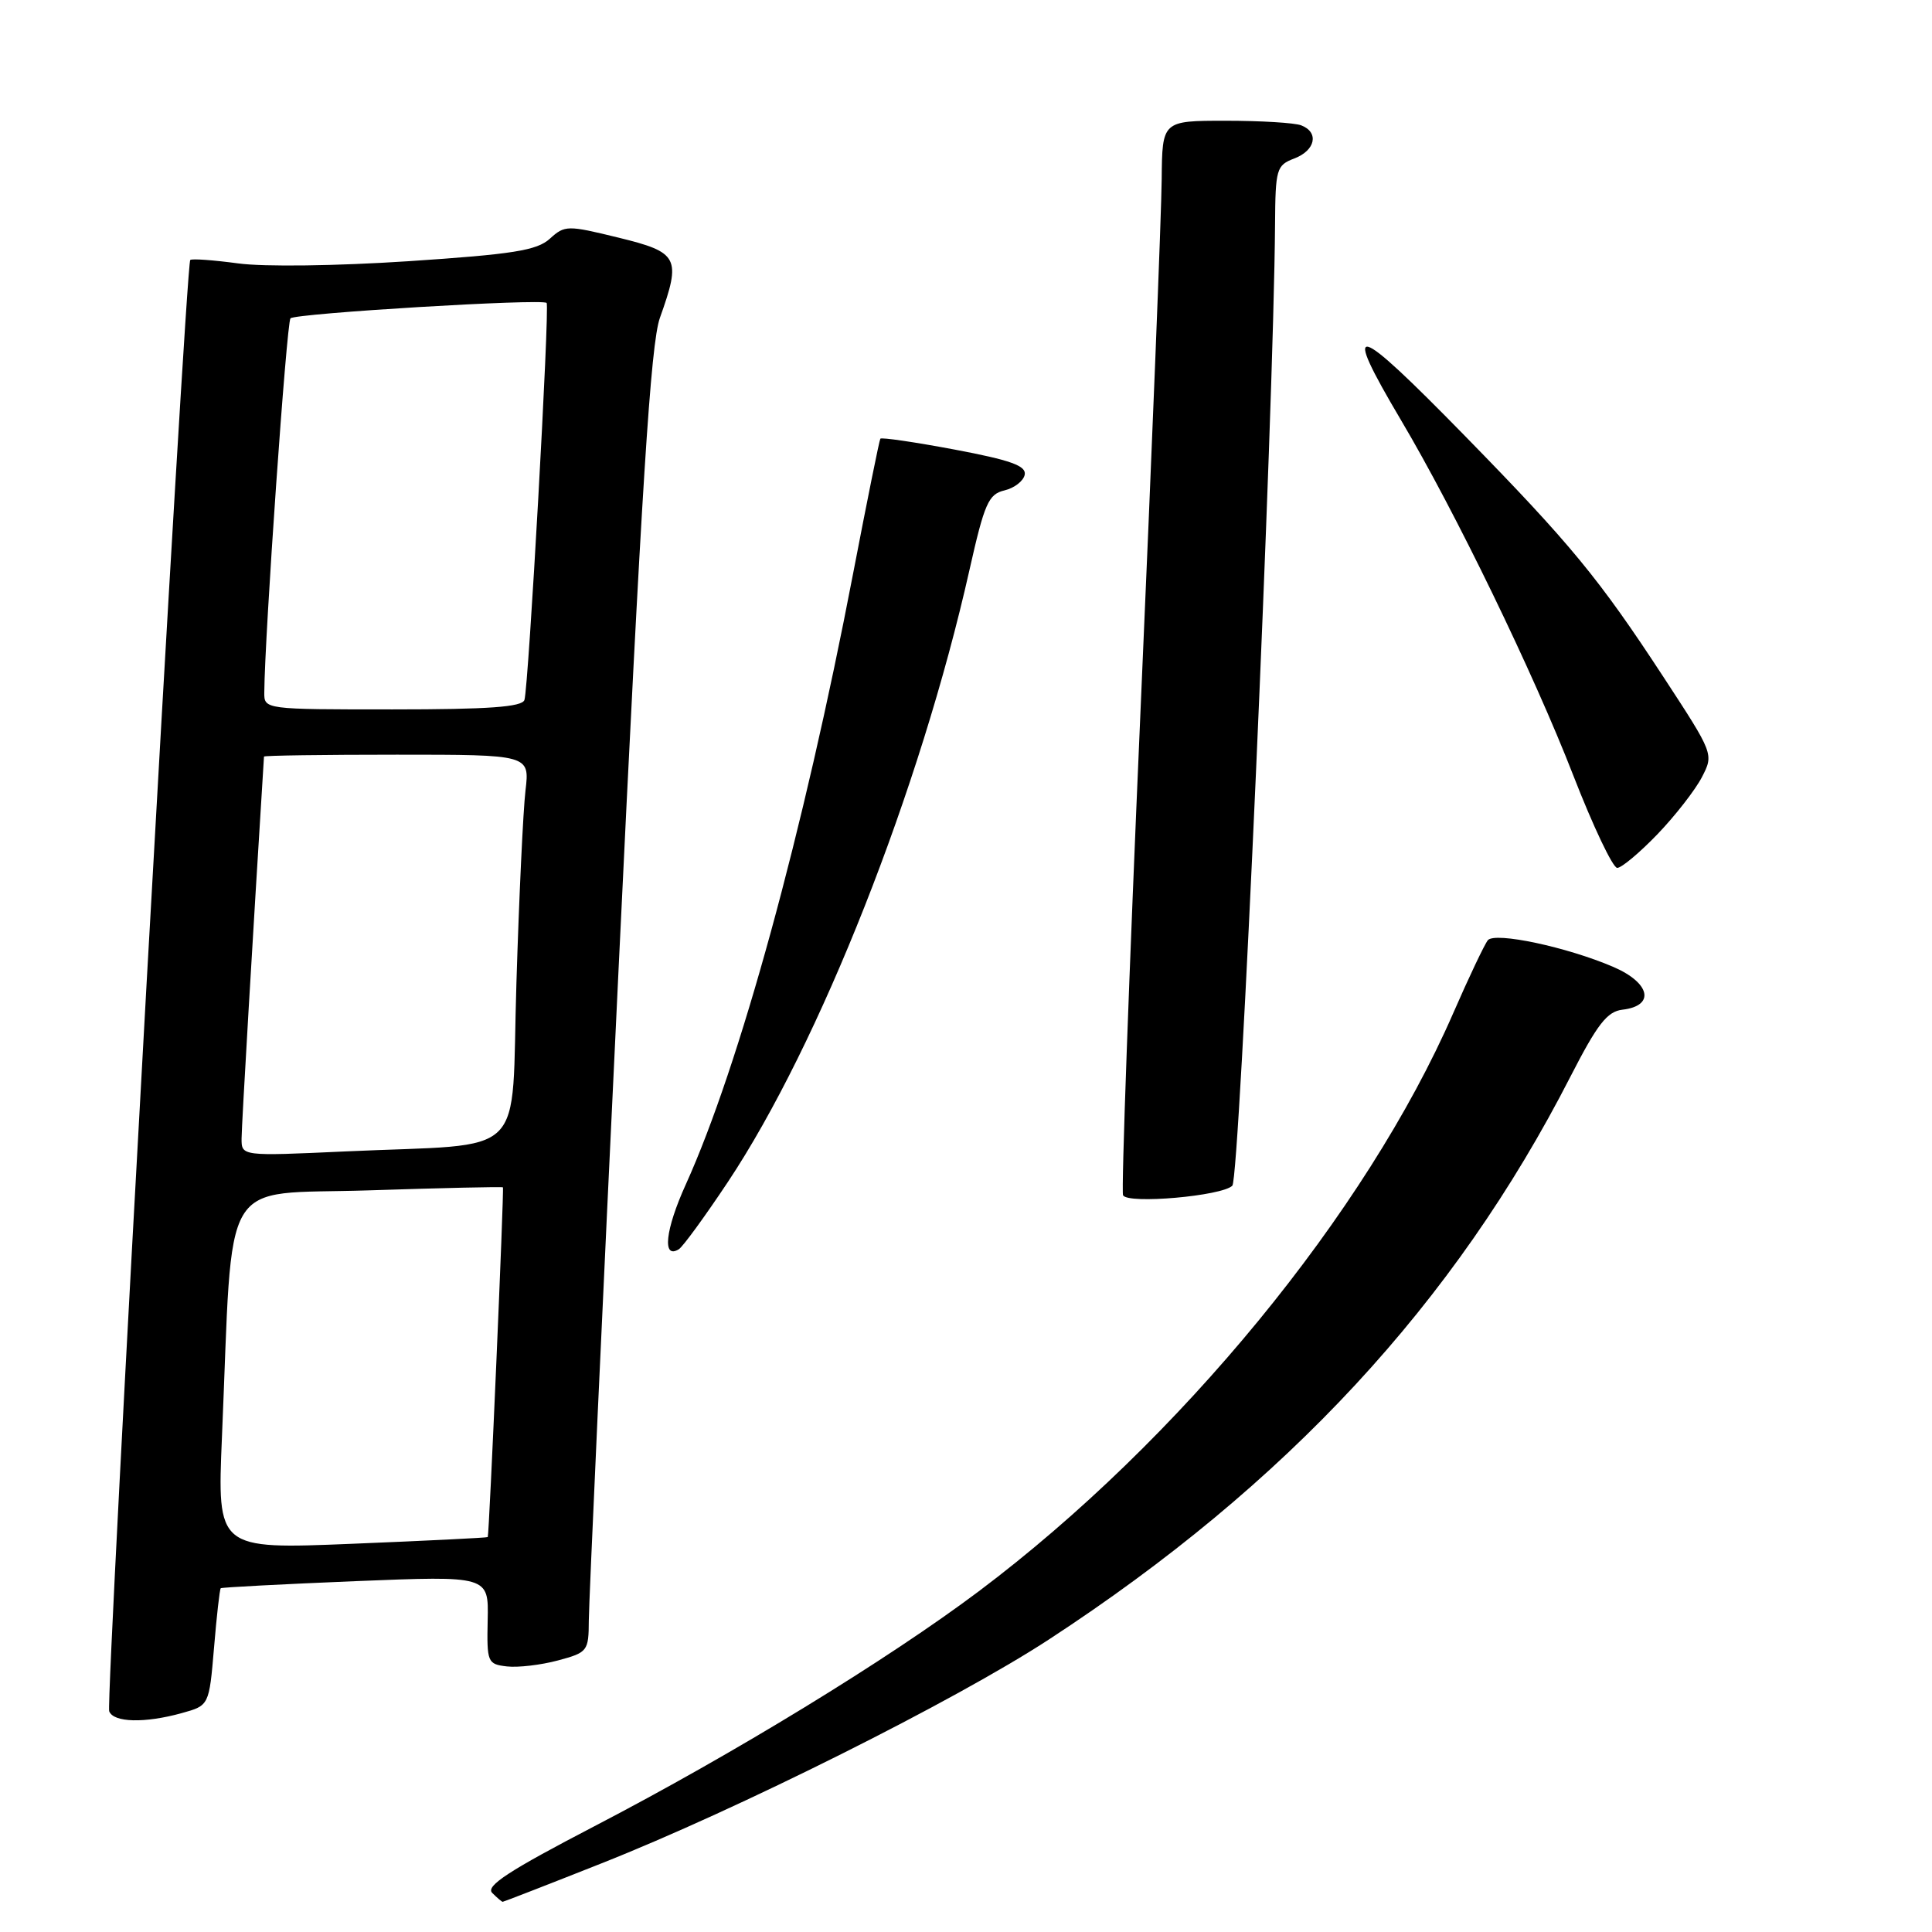 <?xml version="1.0" encoding="UTF-8" standalone="no"?>
<!DOCTYPE svg PUBLIC "-//W3C//DTD SVG 1.1//EN" "http://www.w3.org/Graphics/SVG/1.1/DTD/svg11.dtd" >
<svg xmlns="http://www.w3.org/2000/svg" xmlns:xlink="http://www.w3.org/1999/xlink" version="1.1" viewBox="0 0 256 256">
 <g >
 <path fill="currentColor"
d=" M 79.66 246.92 C 97.72 239.78 126.59 225.34 139.00 217.23 C 170.51 196.65 192.73 172.67 208.09 142.66 C 211.66 135.70 212.95 134.03 214.98 133.79 C 219.36 133.28 218.69 130.23 213.75 128.11 C 207.61 125.48 198.11 123.46 197.15 124.58 C 196.73 125.09 194.65 129.45 192.55 134.27 C 181.01 160.73 156.25 190.89 129.70 210.85 C 117.69 219.87 97.17 232.42 78.77 241.98 C 67.45 247.87 64.31 249.91 65.22 250.82 C 65.87 251.47 66.49 252.00 66.61 252.00 C 66.72 252.00 72.60 249.72 79.66 246.92 Z  M 24.10 226.99 C 27.71 225.99 27.71 225.99 28.36 218.33 C 28.71 214.11 29.11 210.57 29.25 210.45 C 29.39 210.33 37.43 209.91 47.12 209.51 C 64.75 208.80 64.75 208.80 64.62 214.65 C 64.50 220.28 64.60 220.51 67.17 220.81 C 68.64 220.98 71.68 220.62 73.92 220.02 C 77.87 218.96 78.00 218.79 78.02 214.71 C 78.03 212.40 79.80 173.60 81.96 128.50 C 85.02 64.46 86.22 45.54 87.44 42.12 C 90.29 34.14 89.93 33.44 81.96 31.49 C 75.17 29.83 74.84 29.83 72.86 31.63 C 71.14 33.19 67.99 33.69 54.15 34.61 C 44.59 35.24 34.96 35.37 31.54 34.90 C 28.26 34.46 25.41 34.25 25.21 34.45 C 24.60 35.06 13.97 225.42 14.47 226.75 C 15.03 228.25 19.18 228.36 24.10 226.99 Z  M 96.44 156.63 C 108.60 138.35 121.93 104.59 128.46 75.52 C 130.45 66.68 130.98 65.48 133.10 64.98 C 134.41 64.67 135.62 63.73 135.78 62.90 C 136.01 61.72 133.91 60.97 126.49 59.57 C 121.21 58.58 116.79 57.93 116.65 58.13 C 116.51 58.34 114.89 66.38 113.04 76.00 C 106.48 110.22 97.96 141.29 90.87 156.95 C 88.14 162.97 87.72 166.91 89.95 165.53 C 90.48 165.20 93.40 161.20 96.44 156.63 Z  M 163.29 157.11 C 164.27 156.13 168.77 54.73 168.95 29.73 C 169.00 22.37 169.14 21.90 171.50 21.00 C 174.31 19.93 174.81 17.53 172.42 16.61 C 171.55 16.27 167.05 16.00 162.42 16.00 C 154.00 16.00 154.00 16.00 153.93 23.75 C 153.90 28.01 152.63 59.85 151.11 94.50 C 149.60 129.15 148.56 157.89 148.81 158.38 C 149.44 159.58 161.92 158.48 163.29 157.11 Z  M 219.64 110.52 C 222.00 108.06 224.64 104.66 225.51 102.98 C 227.09 99.92 227.09 99.91 220.42 89.71 C 211.86 76.63 208.13 72.10 194.10 57.75 C 179.25 42.57 177.65 42.17 185.64 55.67 C 192.82 67.78 203.22 89.23 208.47 102.75 C 211.09 109.49 213.71 115.00 214.29 115.00 C 214.87 115.00 217.27 112.98 219.64 110.52 Z  M 29.41 190.40 C 30.92 154.96 28.89 158.37 48.84 157.73 C 58.55 157.41 66.56 157.23 66.64 157.33 C 66.81 157.53 64.82 203.42 64.63 203.67 C 64.56 203.76 56.46 204.16 46.64 204.56 C 28.78 205.29 28.78 205.29 29.41 190.40 Z  M 32.01 150.85 C 32.02 149.08 33.48 124.24 34.98 100.25 C 34.99 100.11 42.92 100.00 52.59 100.00 C 70.19 100.00 70.19 100.00 69.63 104.75 C 69.32 107.36 68.78 118.82 68.43 130.20 C 67.68 154.07 70.35 151.44 45.75 152.57 C 32.00 153.20 32.00 153.20 32.01 150.85 Z  M 35.02 91.75 C 35.07 84.26 37.98 42.69 38.49 42.18 C 39.15 41.52 71.90 39.54 72.43 40.14 C 72.86 40.62 70.03 91.15 69.49 92.75 C 69.17 93.68 64.76 94.00 52.03 94.00 C 35.03 94.00 35.00 94.00 35.02 91.75 Z "/>
</g>
</svg>